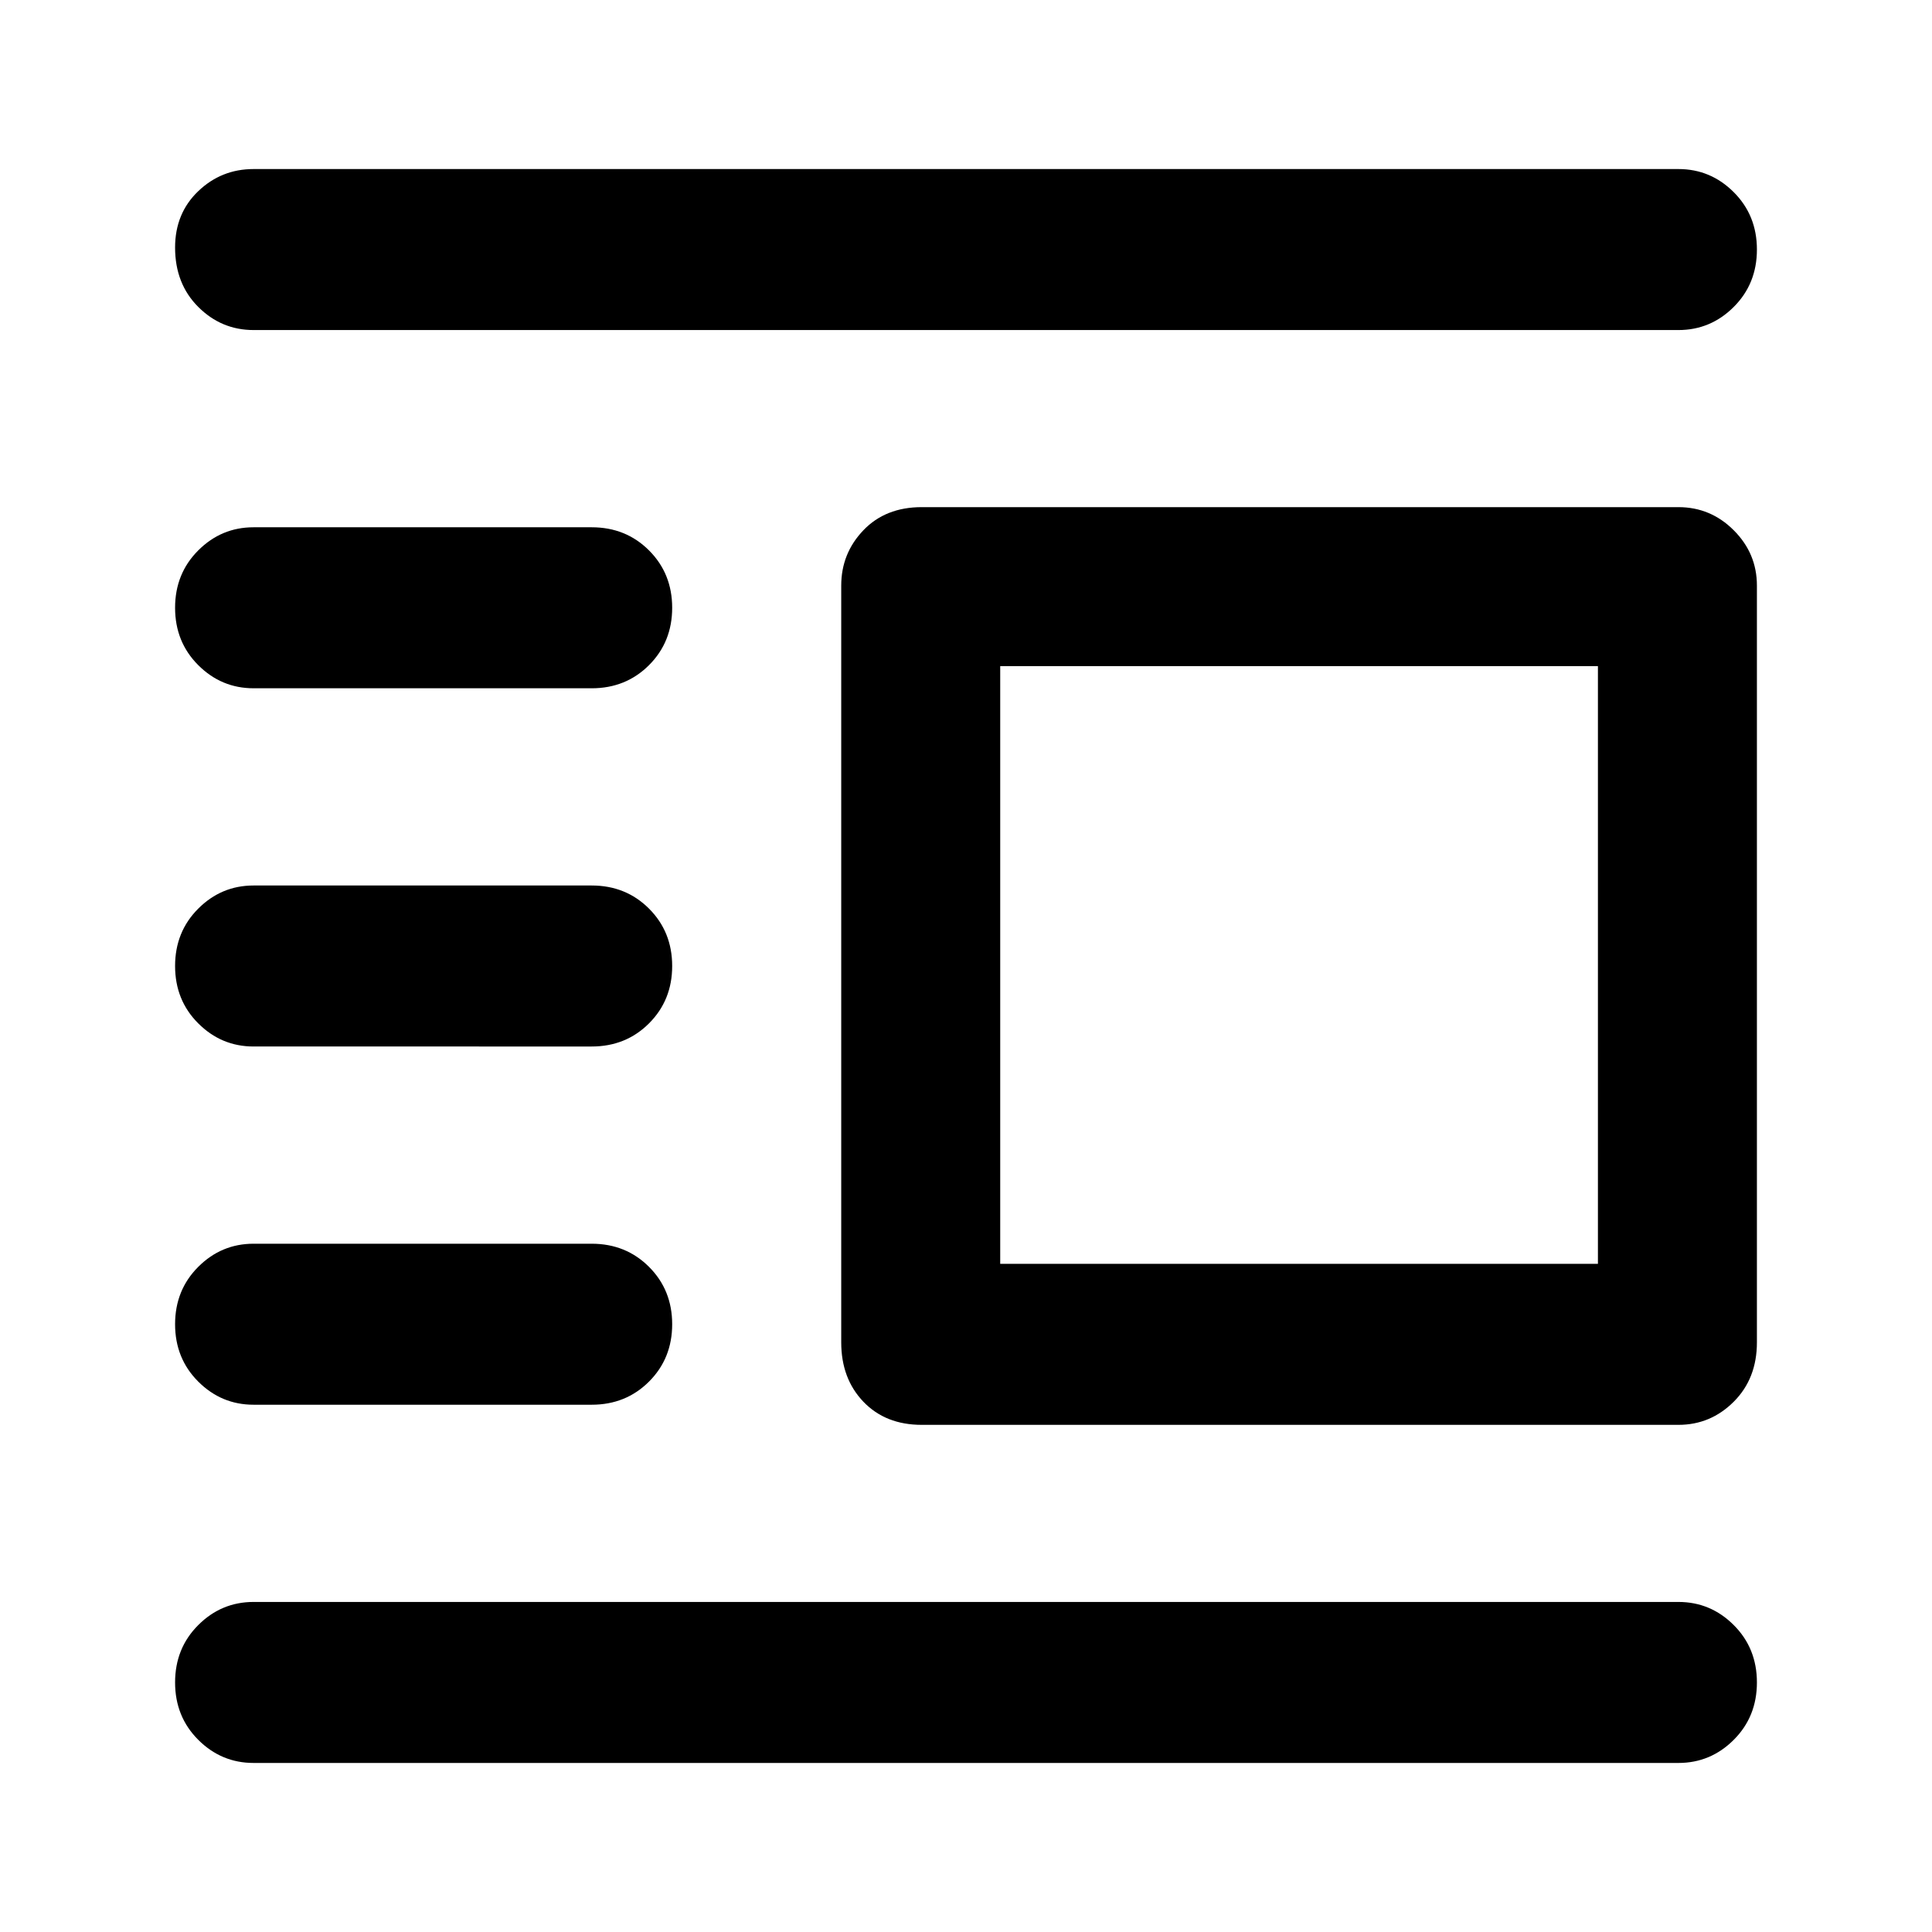 <svg xmlns="http://www.w3.org/2000/svg" width="48" height="48" viewBox="0 0 48 48"><path d="M6.3 43.8q-.8 0-1.375-.575T4.35 41.8q0-.85.575-1.425Q5.5 39.8 6.3 39.8h35.4q.8 0 1.375.575t.575 1.425q0 .85-.575 1.425-.575.575-1.375.575Zm0-8.9q-.8 0-1.375-.575T4.35 32.9q0-.85.575-1.425Q5.5 30.9 6.3 30.9h8.4q.85 0 1.425.575.575.575.575 1.425 0 .85-.575 1.425-.575.575-1.425.575Zm0-8.9q-.8 0-1.375-.575T4.35 24q0-.85.575-1.425Q5.5 22 6.3 22h8.4q.85 0 1.425.575.575.575.575 1.425 0 .85-.575 1.425Q15.55 26 14.7 26Zm0-8.9q-.8 0-1.375-.575T4.35 15.1q0-.85.575-1.425Q5.5 13.1 6.3 13.1h8.4q.85 0 1.425.575.575.575.575 1.425 0 .85-.575 1.425-.575.575-1.425.575Zm0-8.9q-.8 0-1.375-.575T4.35 6.15q0-.85.575-1.4Q5.5 4.2 6.3 4.2h35.4q.8 0 1.375.575T43.65 6.2q0 .85-.575 1.425Q42.5 8.2 41.7 8.2Zm16.6 27.2q-.9 0-1.45-.575-.55-.575-.55-1.475v-18.8q0-.8.55-1.375t1.45-.575h18.8q.8 0 1.375.575t.575 1.375v18.8q0 .9-.575 1.475-.575.575-1.375.575Zm1.95-4H39.7V16.55H24.85Z"/></svg>